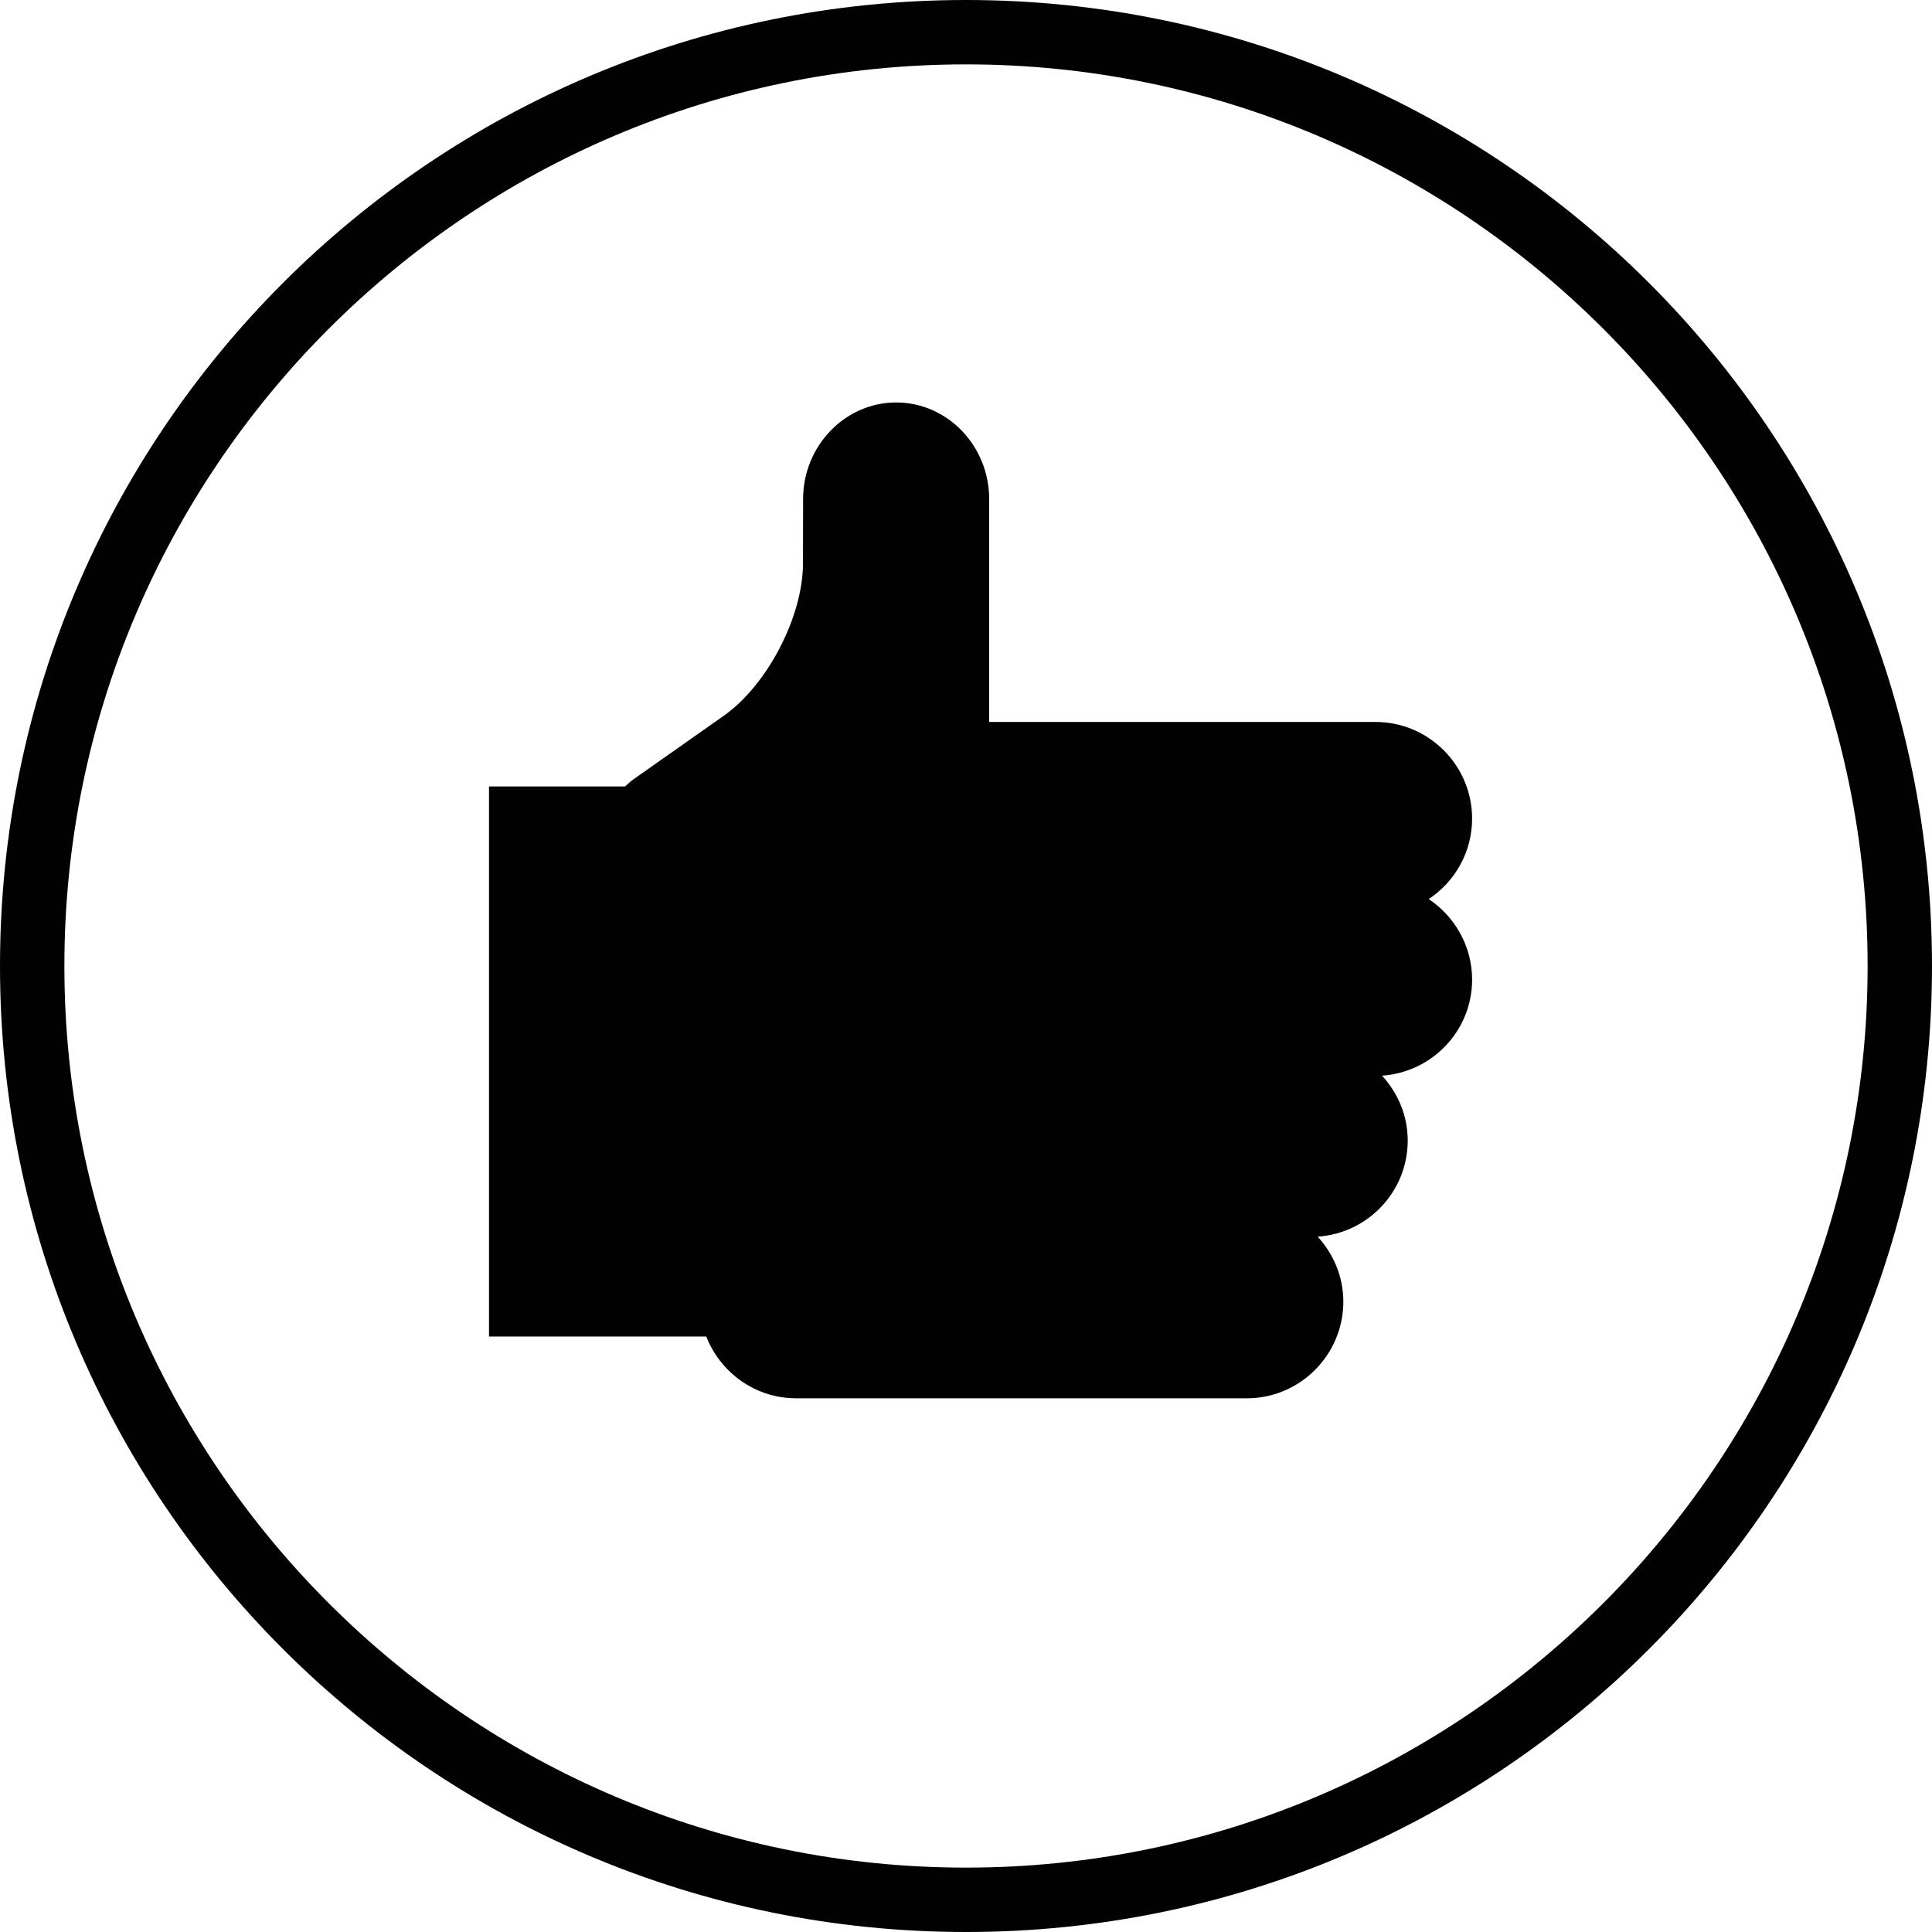 <?xml version="1.0" encoding="utf-8"?>
<!-- Generator: Adobe Illustrator 16.0.5, SVG Export Plug-In . SVG Version: 6.00 Build 0)  -->
<!DOCTYPE svg PUBLIC "-//W3C//DTD SVG 1.1//EN" "http://www.w3.org/Graphics/SVG/1.1/DTD/svg11.dtd">
<svg version="1.1" id="Layer_1" xmlns="http://www.w3.org/2000/svg" xmlns:xlink="http://www.w3.org/1999/xlink" x="0px" y="0px"
	 width="512px" height="512px" viewBox="0 0 512 512" enable-background="new 0 0 512 512" xml:space="preserve">
<g>
	<path fill="#010101" d="M256,0C114.625,0,0,114.625,0,256s114.625,256,256,256s256-114.625,256-256S397.375,0,256,0z M256,494.938
		C124.25,494.938,17.062,387.75,17.062,256S124.25,17.062,256,17.062S494.938,124.25,494.938,256S387.75,494.938,256,494.938z"/>
	<path fill="#010101" d="M390.125,216.922c0-14.078-11.5-25.594-25.562-25.594H262.141V132.25c0-14.078-11.062-25.594-24.641-25.594
		c-13.562,0-24.672,11.516-24.672,25.594l-0.031,17.125c-0.031,14.078-9.469,32.219-21.016,40.328L167.906,206.5
		c-0.859,0.609-1.5,1.25-2.25,1.922h-36.062v145.766h57.578c3.734,9.562,12.984,16.375,23.797,16.375h119.469
		c14.062,0,25.562-11.5,25.562-25.625c0-6.625-2.625-12.655-6.812-17.219c13.312-0.875,23.875-11.938,23.875-25.469
		c0-6.594-2.625-12.656-6.812-17.188c13.312-0.906,23.875-11.938,23.875-25.453c0-8.859-4.594-16.734-11.5-21.344
		C385.562,233.656,390.125,225.828,390.125,216.922z"/>
</g>
</svg>
